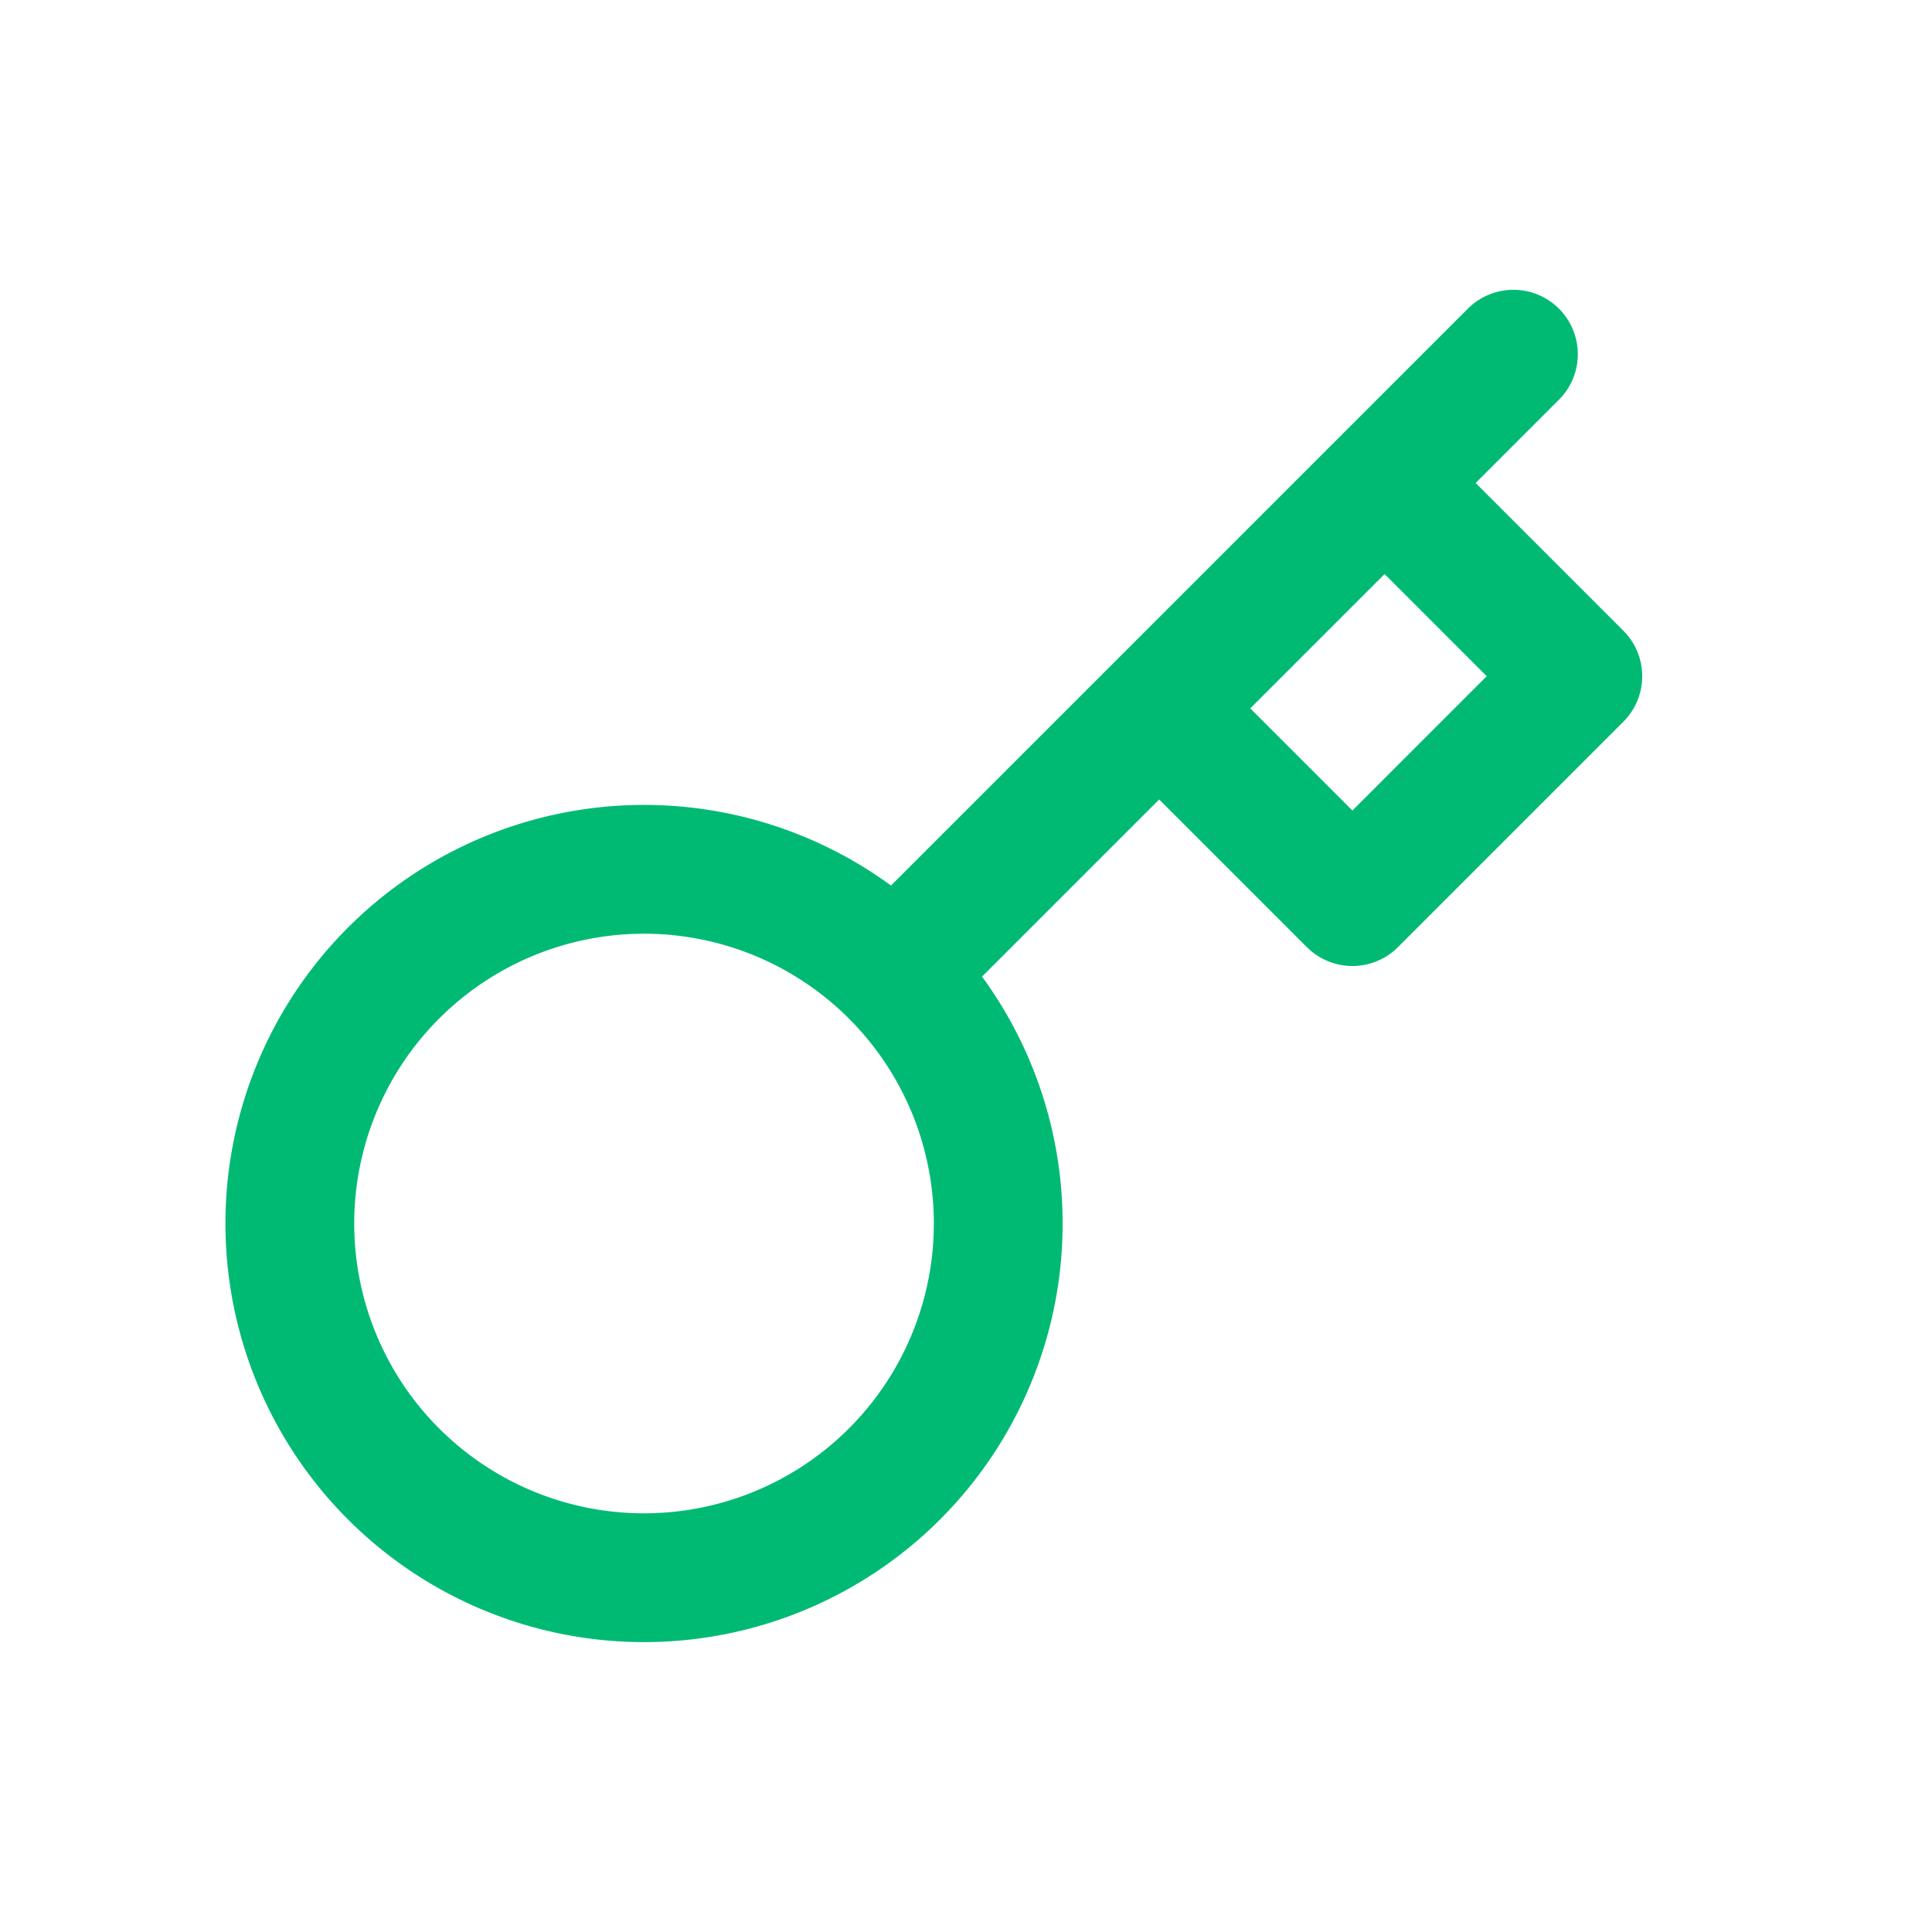 <svg xmlns="http://www.w3.org/2000/svg" xmlns:xlink="http://www.w3.org/1999/xlink" width="30" height="30" viewBox="0 0 30 30"><defs><style>.a{fill:rgba(255,255,255,0.25);opacity:0;}.b{clip-path:url(#a);}.c{fill:none;stroke:#00ba74;stroke-linecap:round;stroke-linejoin:round;stroke-width:2px;}</style><clipPath id="a"><path class="a" d="M0,0H30V30H0Z" transform="translate(-6277 -654)"/></clipPath></defs><g class="b" transform="translate(6277 654)"><path class="c" d="M21,2,19,4m-7.61,7.61a5.5,5.5,0,1,1-7.779,0,5.5,5.5,0,0,1,7.779,0Zm0,0L15.5,7.5m0,0,3,3L22,7,19,4M15.5,7.5,19,4" transform="translate(-6274.5 -650.5)"/></g></svg>